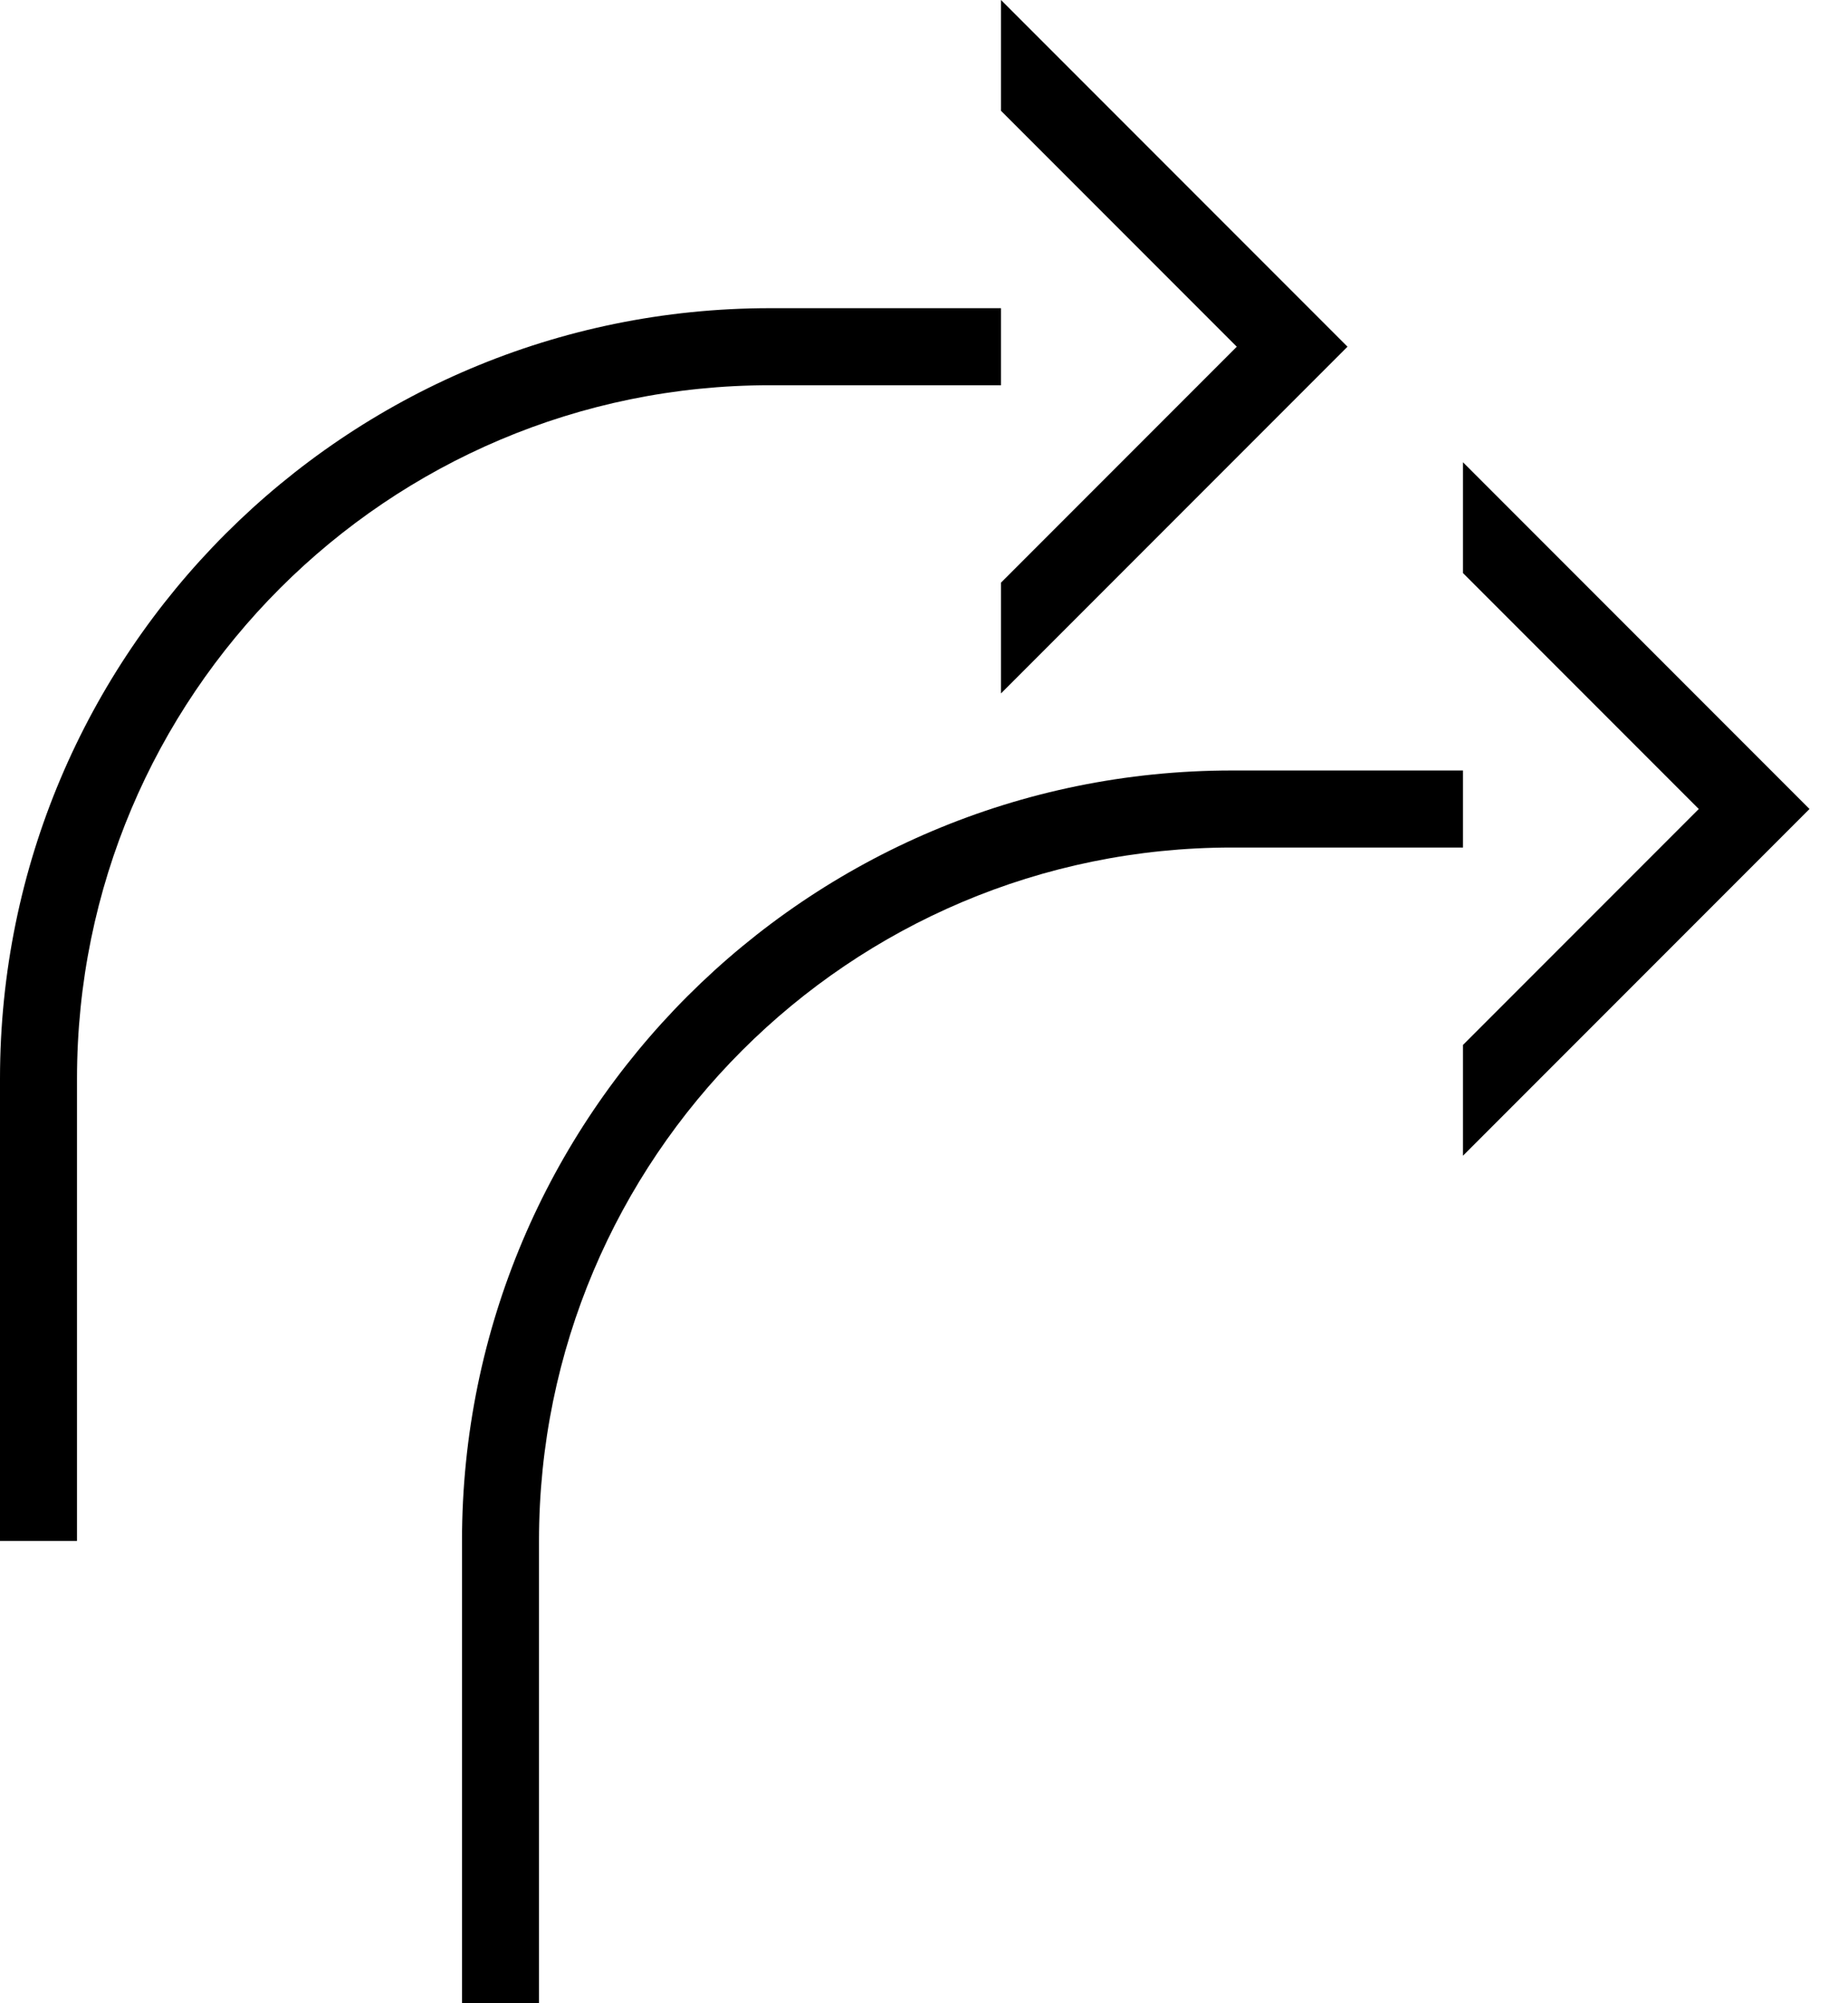 <?xml version="1.0" encoding="UTF-8" standalone="no"?>
<svg
   xmlns:dc="http://purl.org/dc/elements/1.1/"
   xmlns:cc="http://creativecommons.org/ns#"
   xmlns:rdf="http://www.w3.org/1999/02/22-rdf-syntax-ns#"
   xmlns:svg="http://www.w3.org/2000/svg"
   xmlns="http://www.w3.org/2000/svg"
   xmlns:sodipodi="http://sodipodi.sourceforge.net/DTD/sodipodi-0.dtd"
   xmlns:inkscape="http://www.inkscape.org/namespaces/inkscape"
   version="1.0"
   width="24"
   height="26"
   id="svg2"
   inkscape:version="0.47 r22583"
   sodipodi:docname="02-09-006-01-06-14.svg">
  <defs
     id="defs16">
    <inkscape:perspective
       sodipodi:type="inkscape:persp3d"
       inkscape:vp_x="0 : 23 : 1"
       inkscape:vp_y="0 : 1000 : 0"
       inkscape:vp_z="36 : 23 : 1"
       inkscape:persp3d-origin="18 : 15.333333 : 1"
       id="perspective18" />
  </defs>
  <sodipodi:namedview
     pagecolor="#ffffff"
     bordercolor="#666666"
     borderopacity="1"
     objecttolerance="10"
     gridtolerance="10"
     guidetolerance="10"
     inkscape:pageopacity="0"
     inkscape:pageshadow="2"
     inkscape:window-width="964"
     inkscape:window-height="721"
     id="namedview14"
     showgrid="true"
     inkscape:zoom="16.97187"
     inkscape:cx="12"
     inkscape:cy="13"
     inkscape:window-x="365"
     inkscape:window-y="0"
     inkscape:window-maximized="0"
     inkscape:current-layer="svg2"
     showborder="true">
    <inkscape:grid
       type="xygrid"
       id="grid2824"
       empspacing="5"
       visible="true"
       enabled="true"
       snapvisiblegridlinesonly="true" />
  </sodipodi:namedview>
  <path
     style="fill:#000000;fill-opacity:1;stroke:none"
     d="M 13,0 17.5,4.5 13,9 13,7.562 16.062,4.5 13,1.438 13,0 z"
     id="path2813" />
  <path
     style="fill:#000000;fill-opacity:1;stroke:none"
     d="M 0,14 C 0,8.477 4.477,4 10,4 l 3,0 0,1 -3,0 C 5.029,5 1,9.029 1,14 L 1,20 0,20 0,14 z"
     id="rect2815" />
  <path
     id="path2856"
     d="M 19,6 23.5,10.5 19,15 19,13.562 22.062,10.5 19,7.438 19,6 z"
     style="fill:#000000;fill-opacity:1;stroke:none" />
  <path
     id="path2858"
     d="M 6,20 C 6,14.477 10.477,10 16,10 l 3,0 0,1 -3,0 c -4.971,0 -9,4.029 -9,9 L 7,26 6,26 6,20 z"
     style="fill:#000000;fill-opacity:1;stroke:none" />
</svg>
